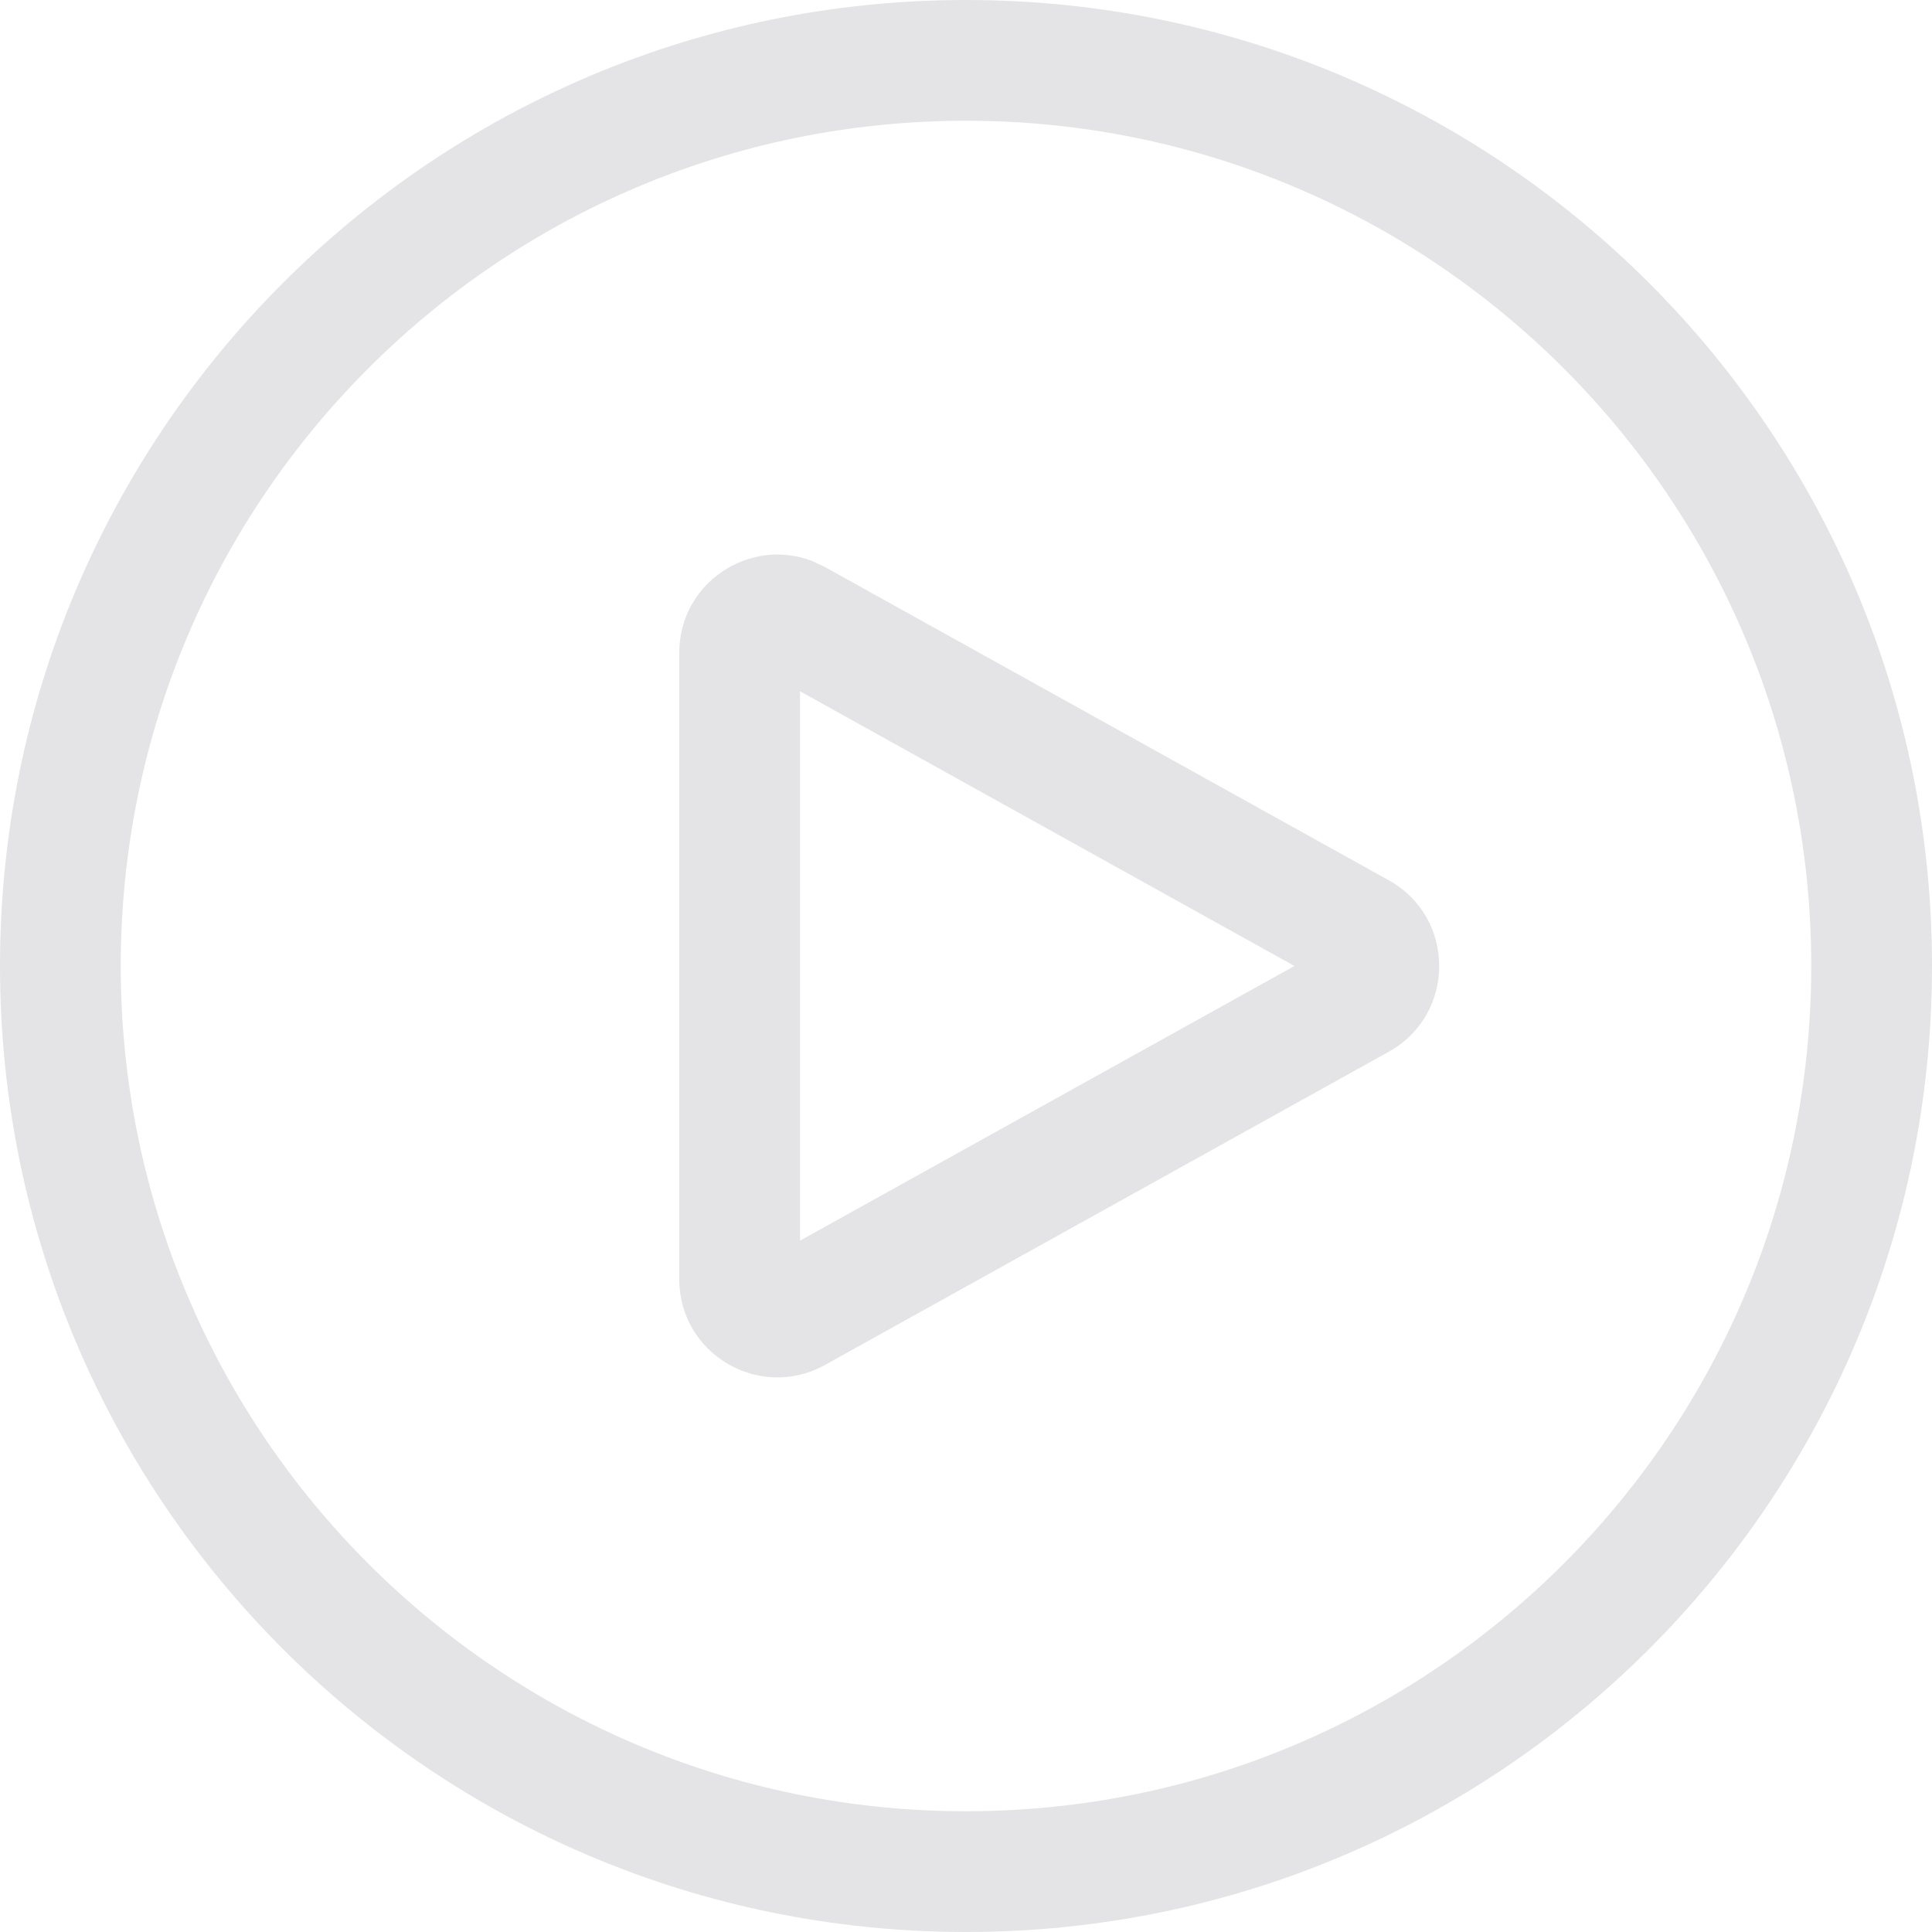 <svg width="24" height="24" viewBox="0 0 24 24" fill="none" xmlns="http://www.w3.org/2000/svg">
<path d="M22.5 12C22.5 6.201 17.799 1.5 12 1.5C6.201 1.5 1.5 6.201 1.5 12C1.5 17.799 6.201 22.5 12 22.5C17.799 22.5 22.5 17.799 22.5 12ZM8.438 8.109C8.438 7.238 9.315 6.667 10.094 6.971L10.248 7.044L17.252 10.935C18.087 11.399 18.087 12.601 17.252 13.065L10.248 16.956C9.436 17.407 8.438 16.82 8.438 15.891V8.109ZM9.938 15.412L16.08 12L9.938 8.587V15.412ZM24 12C24 18.627 18.627 24 12 24C5.373 24 0 18.627 0 12C0 5.373 5.373 0 12 0C18.627 0 24 5.373 24 12Z" fill="#E4E4E7"/>
</svg>
